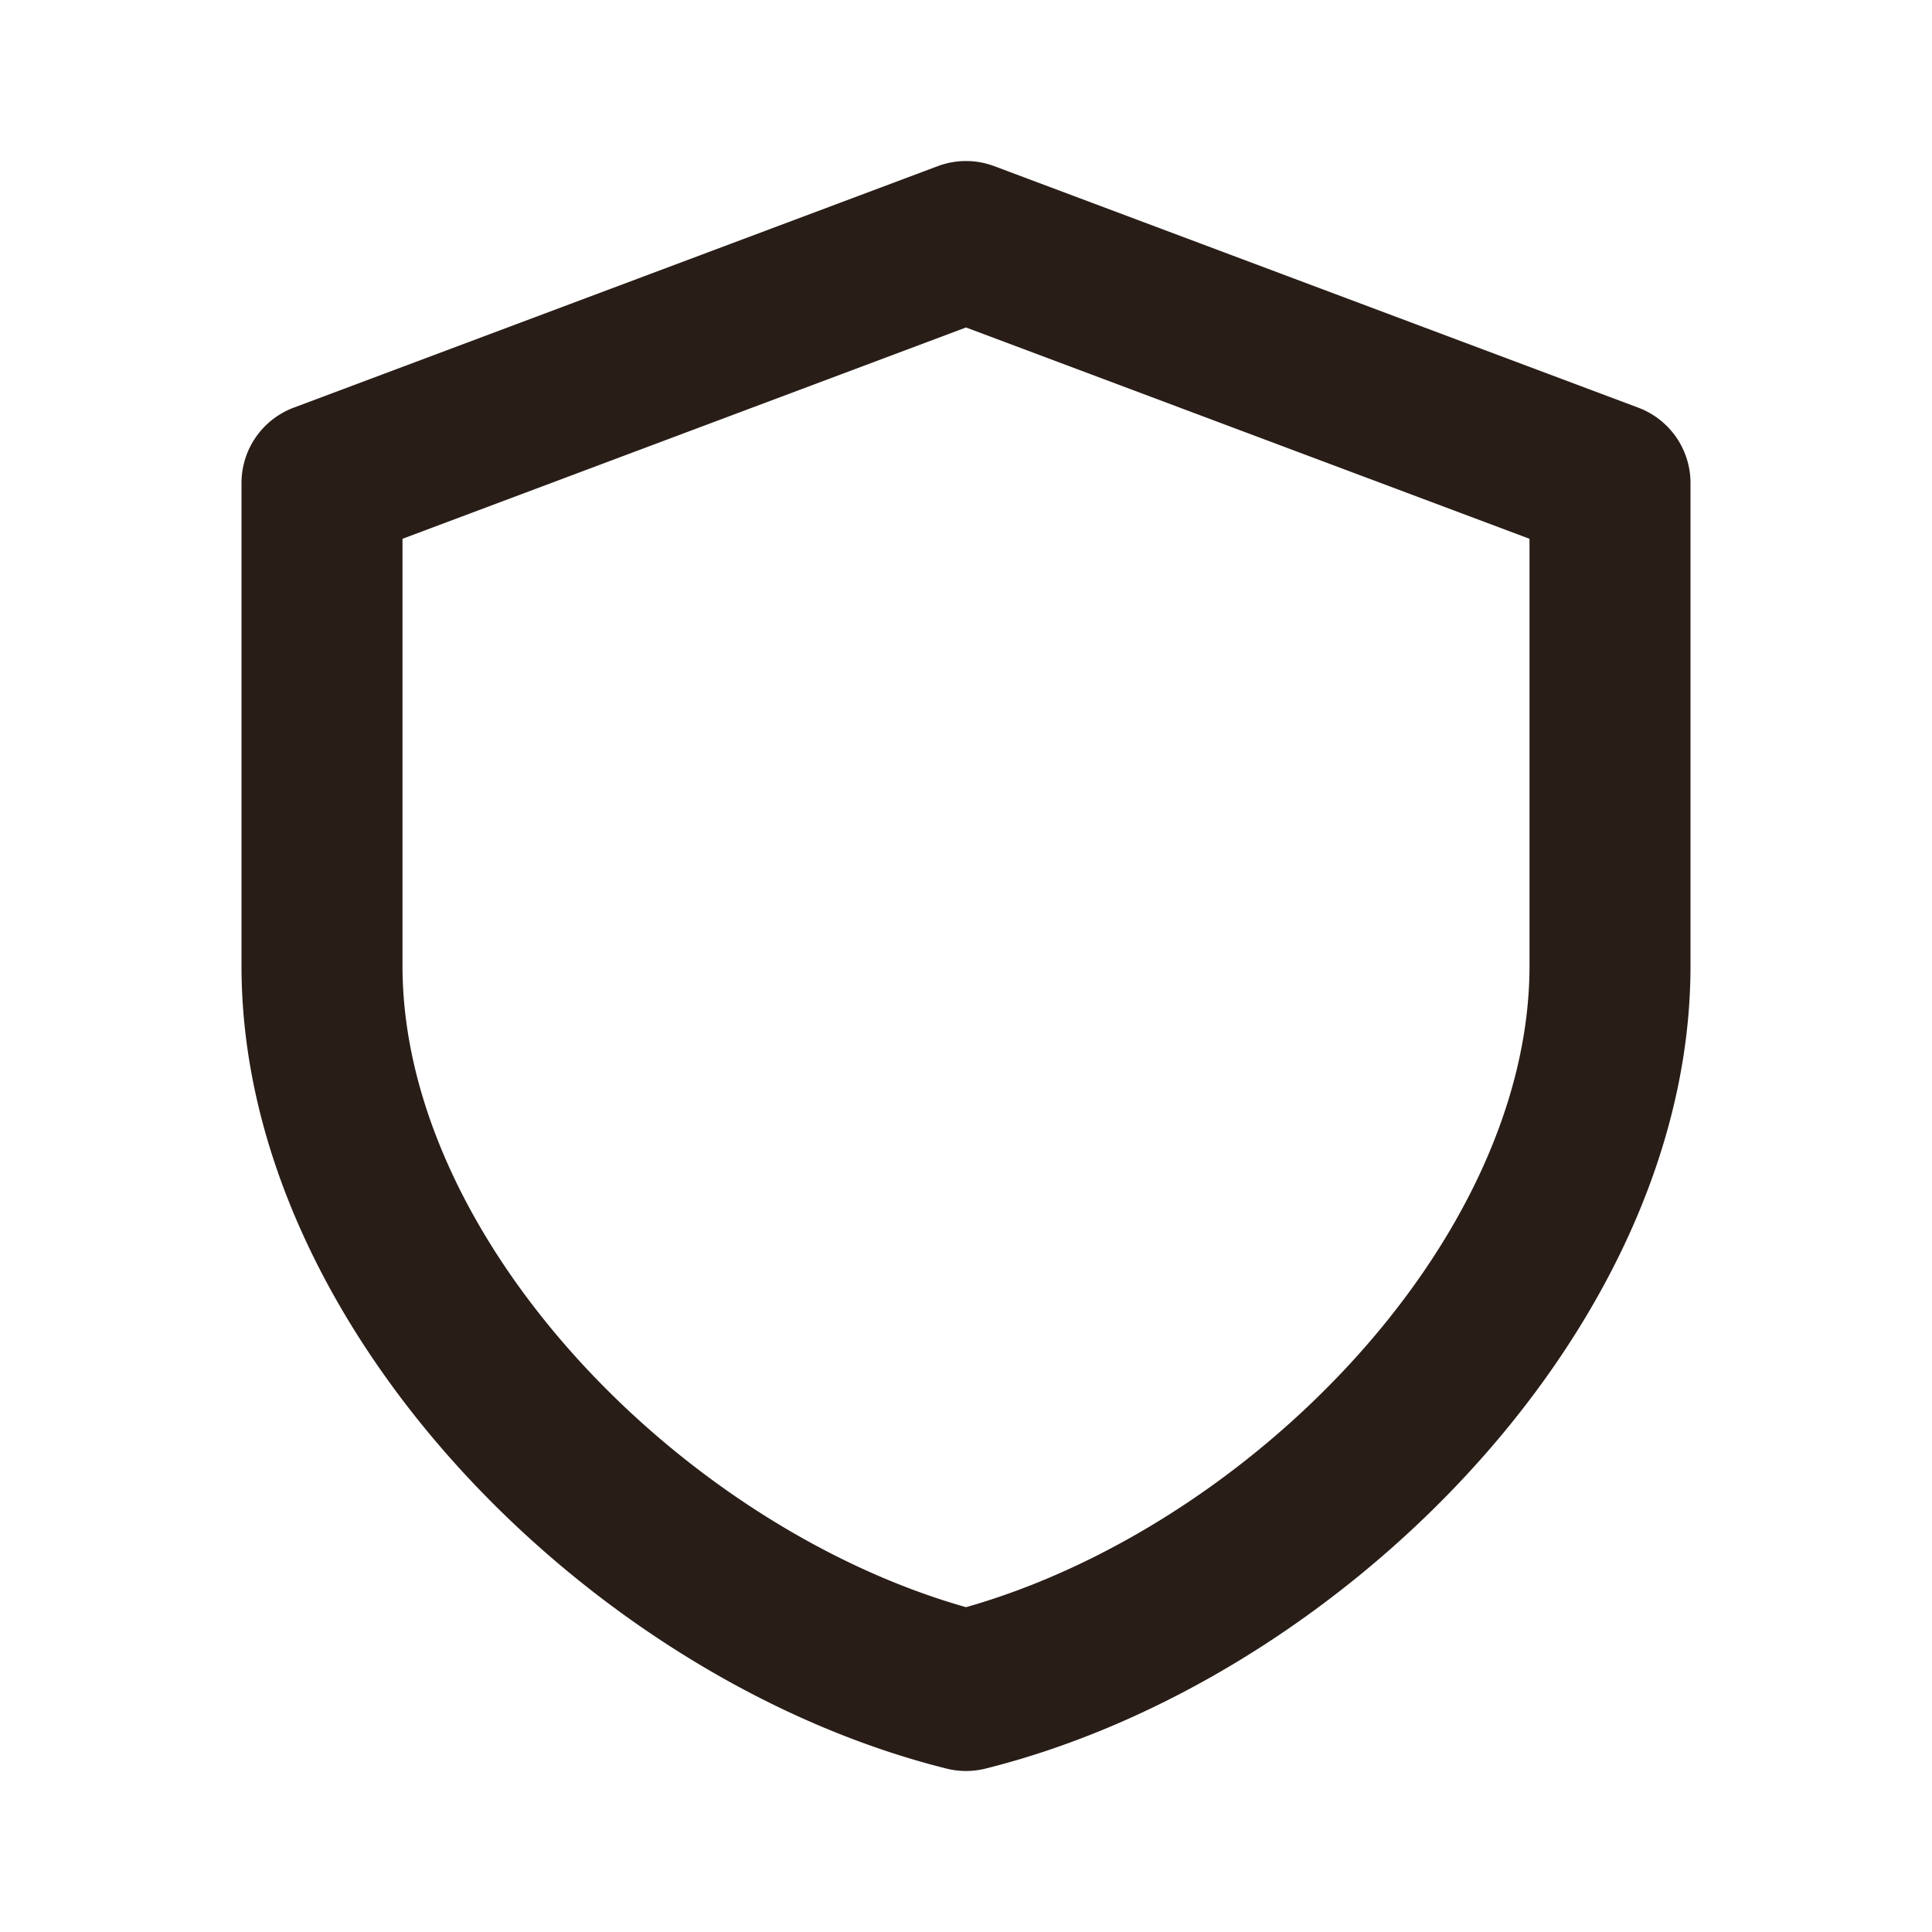 <svg xmlns="http://www.w3.org/2000/svg" width="24" height="24" fill="none"><path fill="#291D18" d="M12.351 2.064a1 1 0 0 0-.702 0l-8 3A1 1 0 0 0 3 6v6c0 2.328 1.155 4.559 2.765 6.303 1.615 1.75 3.78 3.114 5.993 3.667.159.04.325.04.485 0 2.211-.553 4.377-1.917 5.992-3.667C19.845 16.56 21 14.328 21 12V6a1 1 0 0 0-.649-.936zM5 12V6.693l7-2.625 7 2.625V12c0 1.672-.845 3.441-2.235 4.947-1.322 1.432-3.055 2.533-4.765 3.018-1.71-.485-3.443-1.586-4.765-3.018C5.845 15.44 5 13.672 5 12"/></svg>
